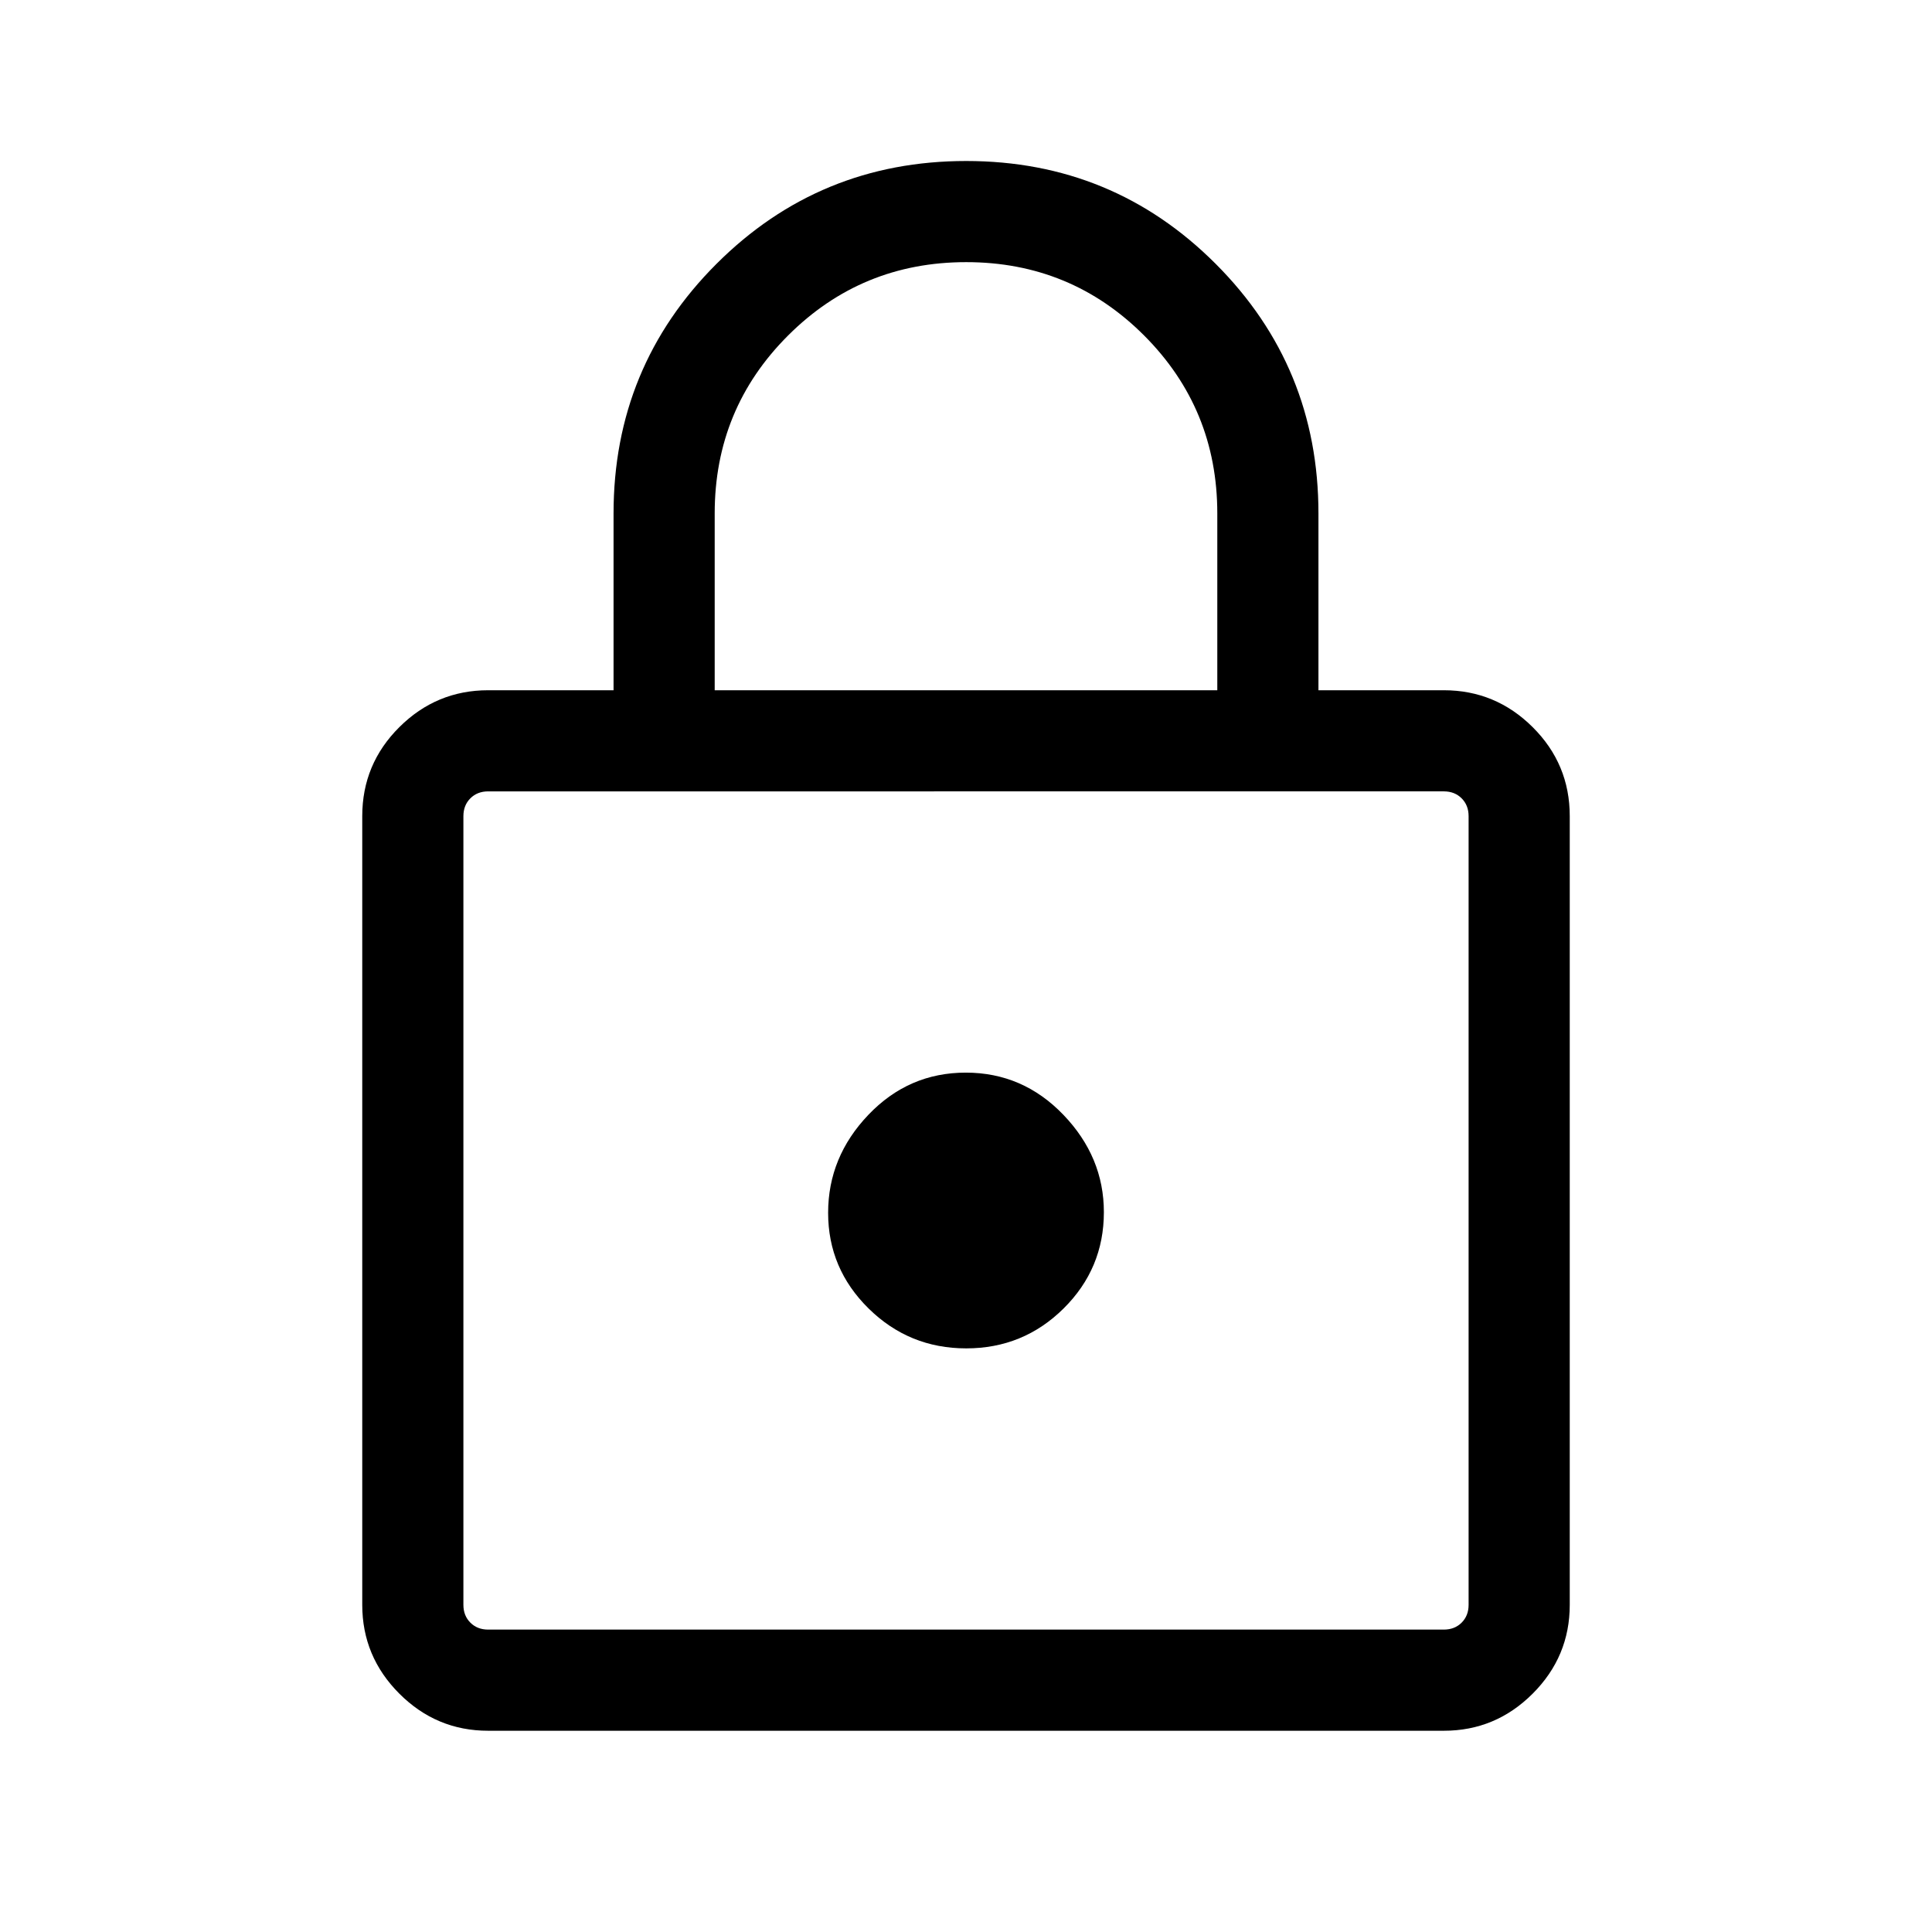 <svg xmlns="http://www.w3.org/2000/svg" height="40" viewBox="0 -960 960 960" width="40"><path d="M242.56-100q-25.7 0-44.13-18.43Q180-136.86 180-162.56v-391.9q0-25.9 18.43-44.23t44.13-18.33h62.31v-87.85q0-72.9 51.14-124.01Q407.15-880 480.09-880t123.99 51.12q51.05 51.11 51.05 124.01v87.85h62.31q25.7 0 44.13 18.33Q780-580.36 780-554.46v391.9q0 25.7-18.43 44.13Q743.14-100 717.44-100H242.56Zm0-50.26h474.88q5.38 0 8.84-3.46t3.46-8.84v-391.9q0-5.39-3.46-8.85t-8.84-3.46H242.56q-5.38 0-8.84 3.46t-3.46 8.85v391.9q0 5.38 3.46 8.84t8.84 3.46ZM480.11-290q28.38 0 48.39-19.83t20.01-47.86q0-27.41-20.12-48.37-20.13-20.96-48.5-20.96-28.38 0-48.39 20.96t-20.01 48.7q0 27.74 20.12 47.55Q451.74-290 480.11-290ZM355.13-617.02h249.74v-87.85q0-52.03-36.39-88.45-36.4-36.42-88.39-36.42t-88.47 36.42q-36.49 36.42-36.49 88.45v87.85ZM230.26-150.26v-416.51V-150.26Z"/></svg>